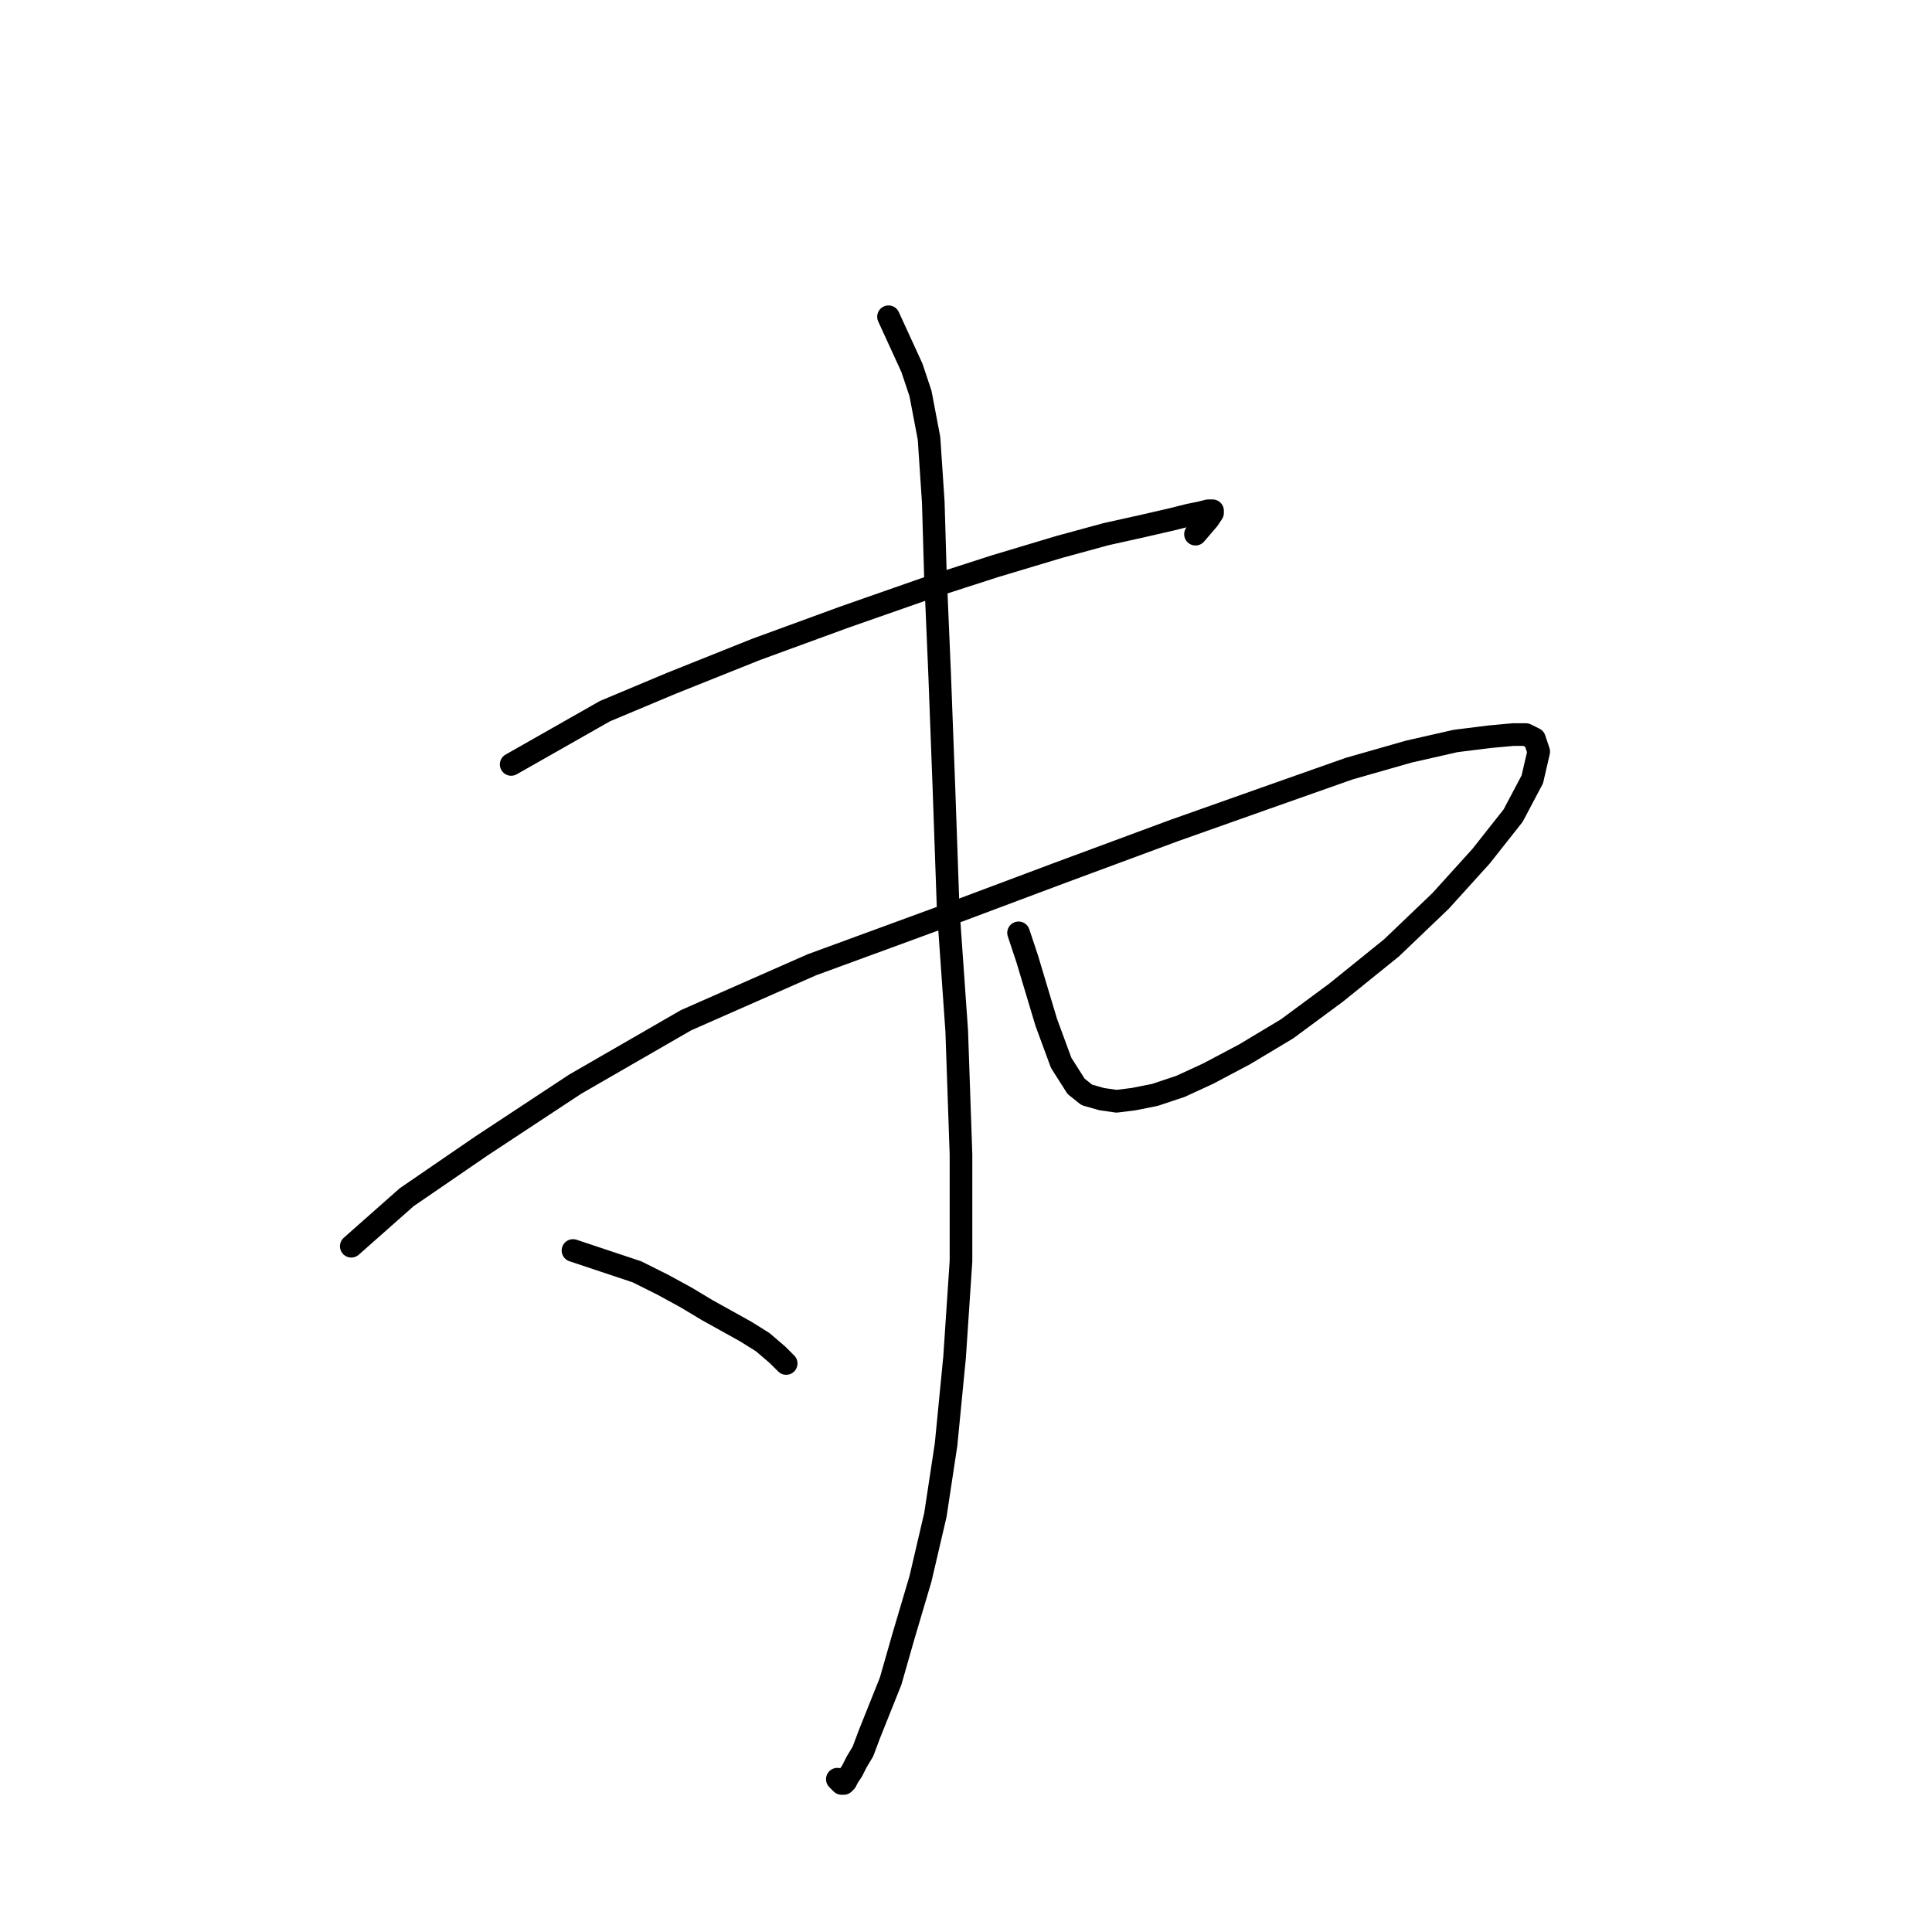 <?xml version="1.0" standalone="no"?>
    <svg width="256" height="256" xmlns="http://www.w3.org/2000/svg" version="1.1">
    <polyline stroke="black" stroke-width="3" stroke-linecap="round" fill="transparent" stroke-linejoin="round" points="67.732 101.291 80.162 94.229 88.919 90.557 100.218 86.037 111.8 81.8 123.099 77.845 131.856 75.02 140.33 72.478 146.545 70.783 151.629 69.653 155.302 68.806 157.561 68.241 158.974 67.958 160.104 67.676 160.669 67.676 160.669 67.958 160.104 68.806 158.409 70.783 158.409 70.783 " />
        <polyline stroke="black" stroke-width="3" stroke-linecap="round" fill="transparent" stroke-linejoin="round" points="46.546 165.132 53.891 158.635 63.778 151.855 76.207 143.663 90.896 135.189 107.562 127.844 124.511 121.63 140.33 115.698 155.584 110.048 169.143 105.246 178.748 101.856 186.657 99.596 192.872 98.184 197.391 97.619 200.499 97.336 202.194 97.336 203.324 97.901 203.888 99.596 203.041 103.268 200.499 108.071 196.261 113.438 190.894 119.37 184.397 125.584 177.053 131.517 170.556 136.319 164.906 139.708 160.104 142.251 156.432 143.946 153.042 145.076 150.217 145.641 147.957 145.923 145.98 145.641 144.002 145.076 142.59 143.946 140.613 140.838 138.635 135.471 136.093 126.997 134.963 123.607 134.963 123.607 " />
        <polyline stroke="black" stroke-width="3" stroke-linecap="round" fill="transparent" stroke-linejoin="round" points="117.732 41.97 120.839 48.749 121.969 52.139 123.099 58.071 123.664 66.546 123.946 76.15 124.511 89.427 125.076 104.398 125.641 120.5 126.771 136.601 127.336 152.985 127.336 167.109 126.489 179.821 125.359 191.403 123.946 200.724 121.969 209.199 119.709 216.826 118.014 222.758 116.319 226.995 115.189 229.82 114.342 232.08 113.494 233.492 112.929 234.622 112.364 235.47 112.082 236.035 111.8 236.317 111.517 236.317 111.235 236.035 110.952 235.752 110.952 235.752 " />
        <polyline stroke="black" stroke-width="3" stroke-linecap="round" fill="transparent" stroke-linejoin="round" points="75.924 165.697 84.399 168.522 87.789 170.216 90.896 171.911 93.721 173.606 96.263 175.019 98.805 176.431 101.065 177.843 103.043 179.538 104.173 180.668 104.173 180.668 " />
        </svg>